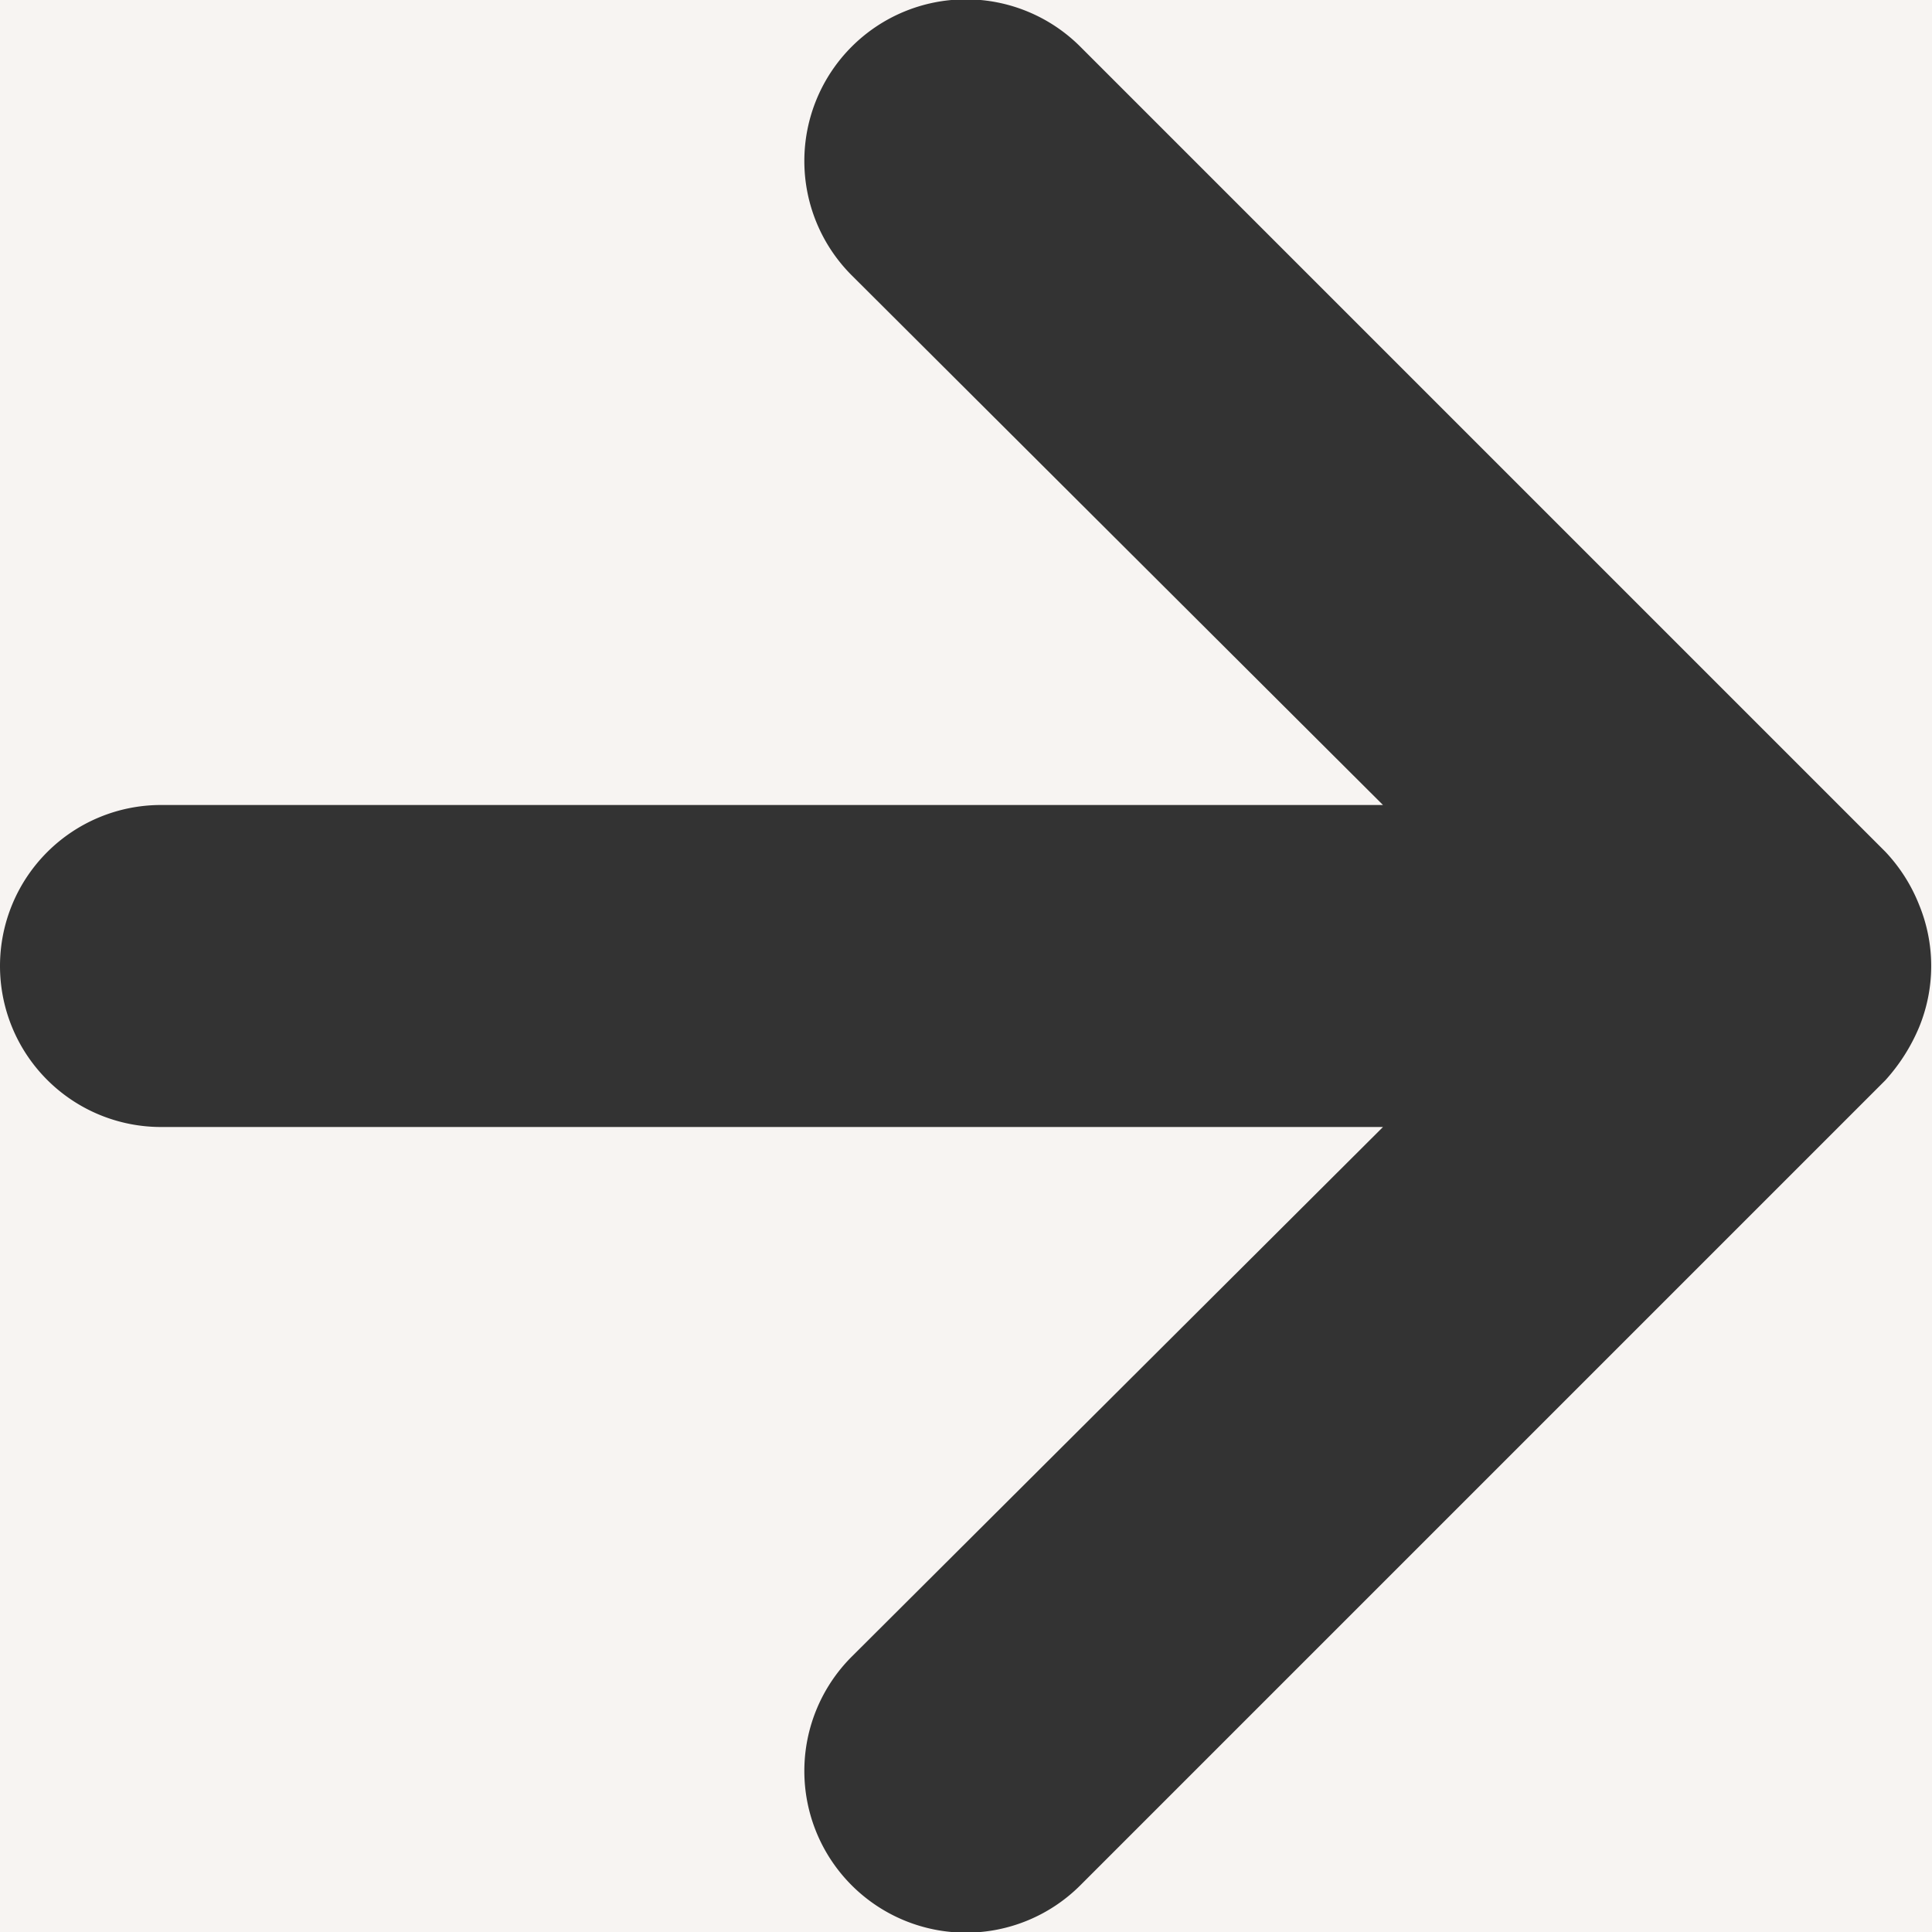 <svg xmlns="http://www.w3.org/2000/svg" width="12" height="12" viewBox="0 0 12 12">
  <rect x="0" y="0" width="12" height="12" fill="#333333" stroke="none"/>
  <defs>
    <style>
      .cls-1 {
        fill: #f7f4f2;
        fill-rule: evenodd;
      }
    </style>
  </defs>
  <path id="icon" class="cls-1" d="M1453,5245h24v24h-24v-24Zm14.59,11-3.3-3.29a1,1,0,0,1,1.42-1.42l5,5a1.032,1.032,0,0,1,.21.33,1,1,0,0,1,0,.76,1.155,1.155,0,0,1-.21.33l-5,5a1,1,0,1,1-1.42-1.42l3.3-3.29H1460a1,1,0,0,1,0-2h7.59Z" transform="translate(-1459 -5251)"/>
</svg>
